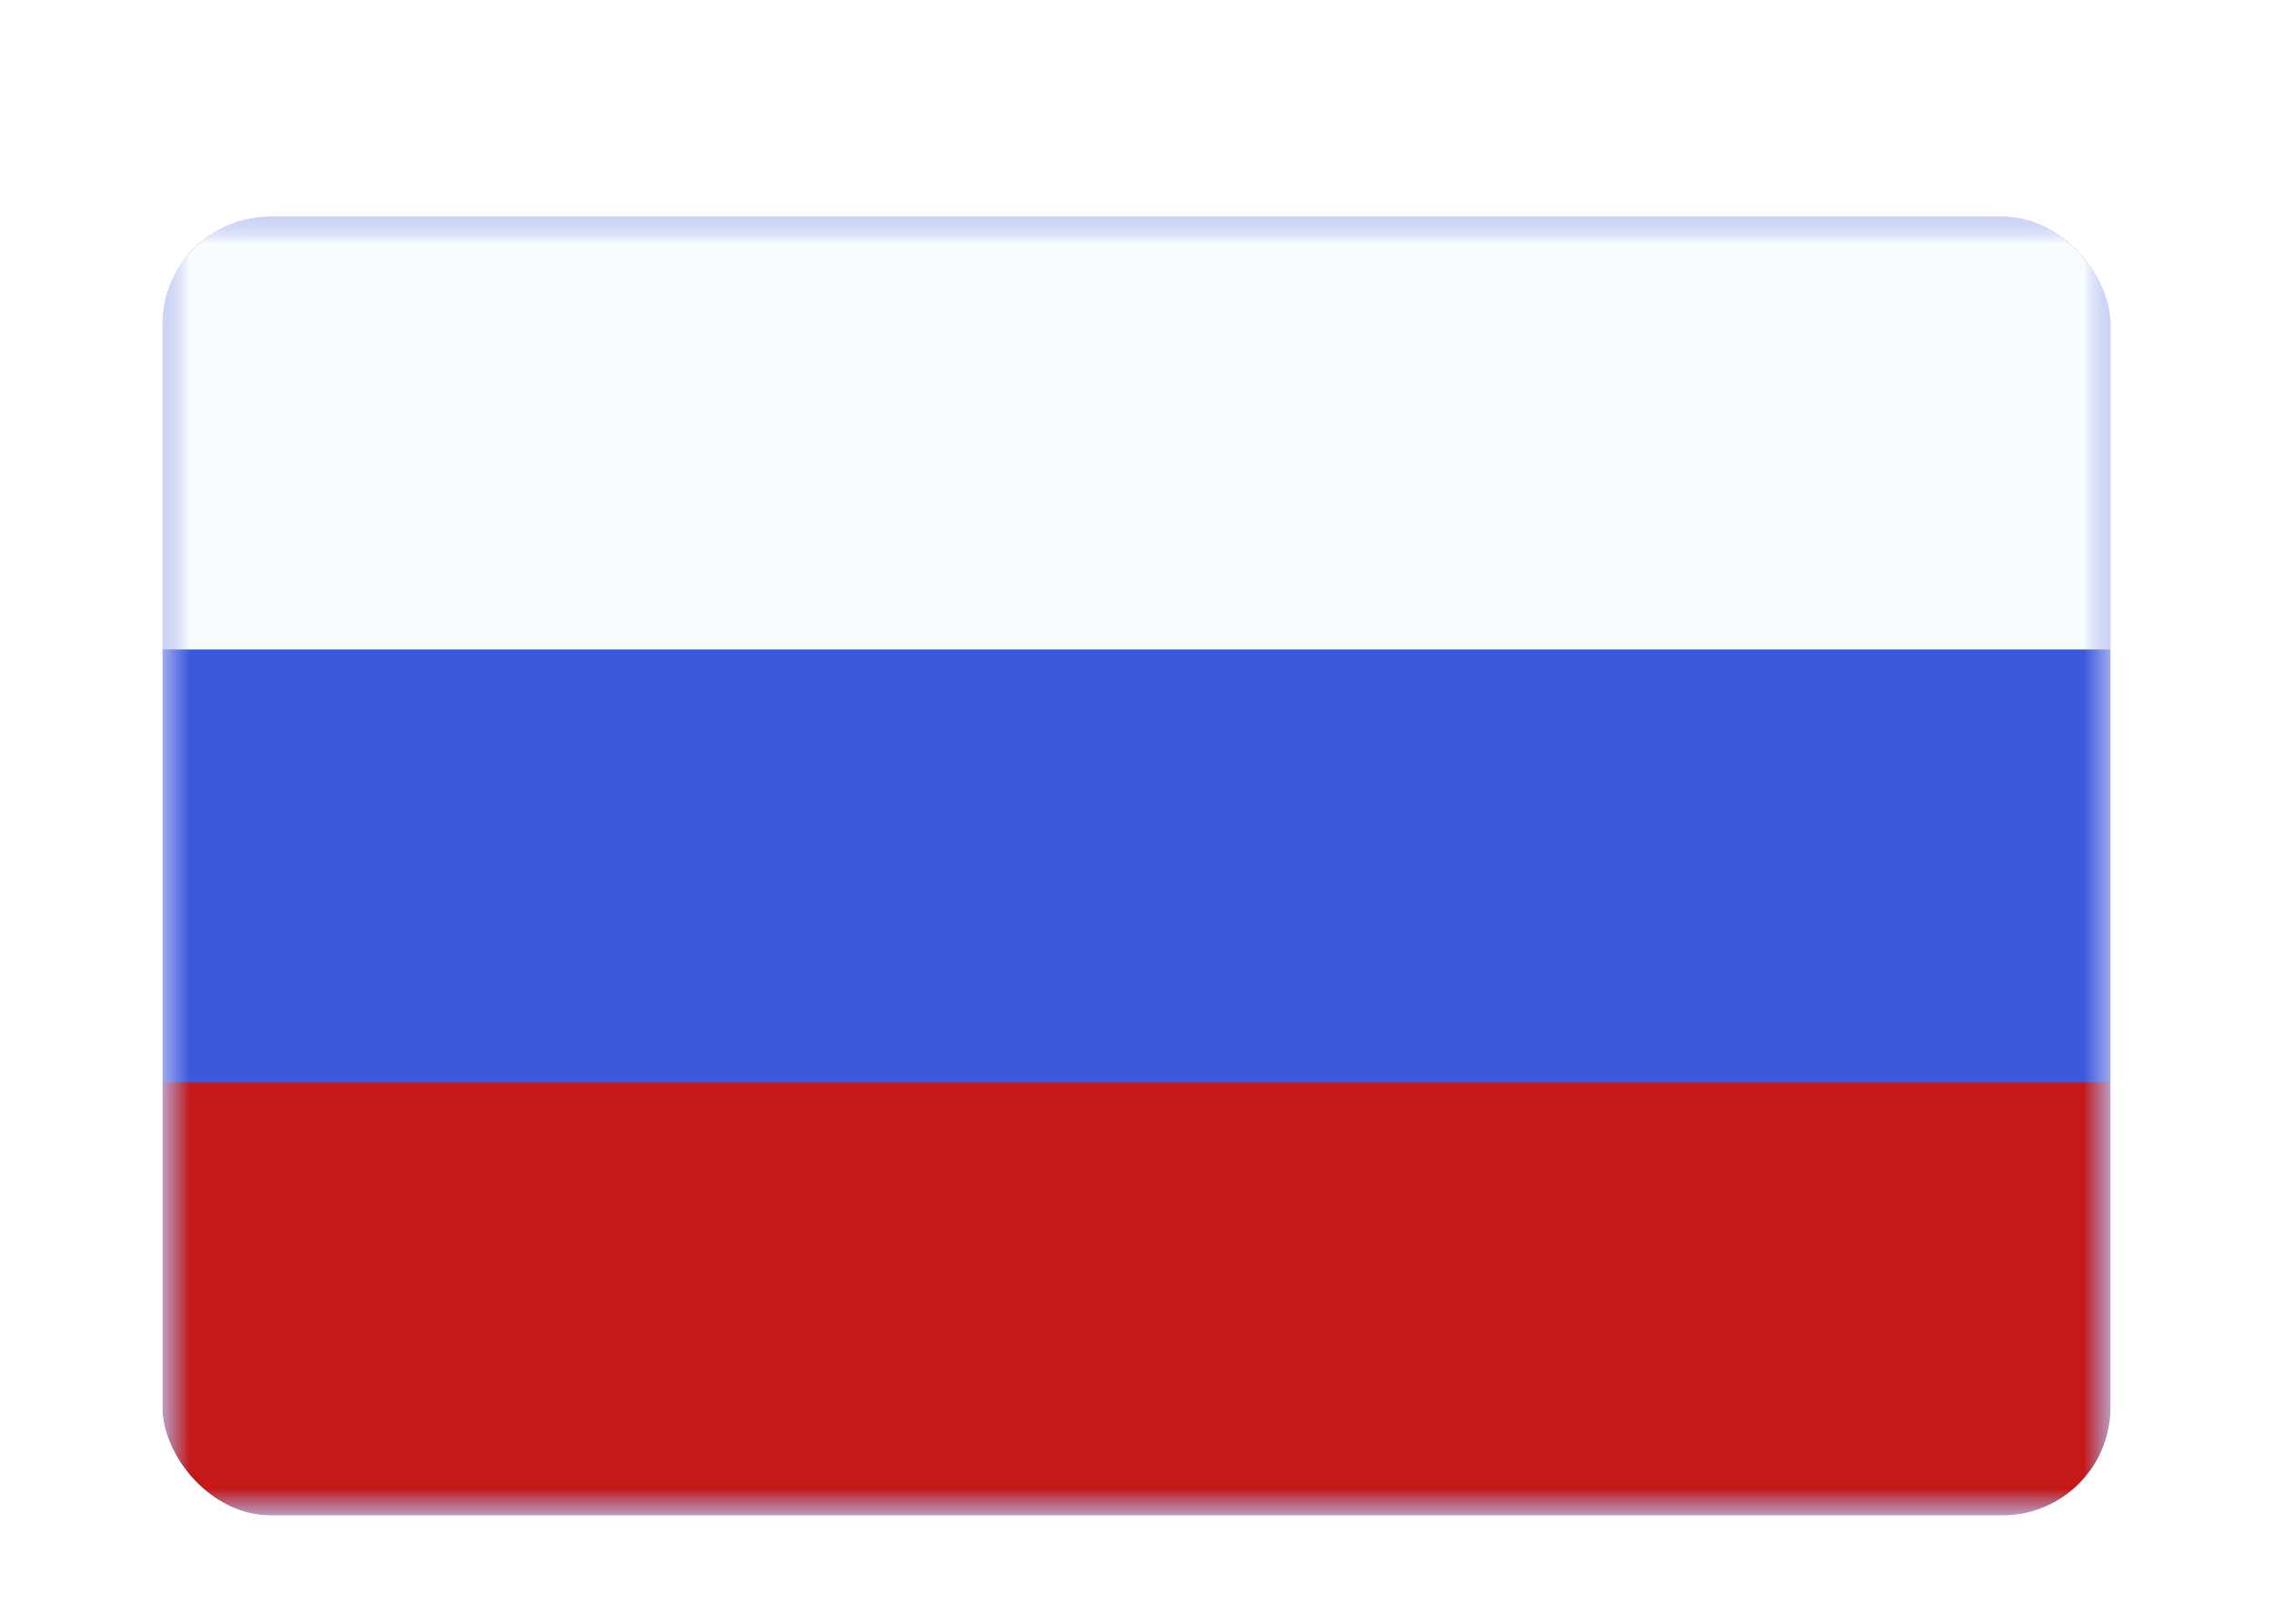 <svg width="42" height="30" viewBox="0 0 42 30" fill="none" xmlns="http://www.w3.org/2000/svg"><g id="Country=RU - Russian Federation, Size=sm (36x24)" filter="url(#filter0_dd_91_25333)"><g clip-path="url(#clip0_91_25333)"><g id="flag"><mask id="mask0_91_25333" style="mask-type:alpha" maskUnits="userSpaceOnUse" x="3" y="2" width="36" height="24"><rect id="mask" x="3" y="2" width="36" height="24" fill="white"/></mask><g mask="url(#mask0_91_25333)"><g id="contents"><path id="background" fill-rule="evenodd" clip-rule="evenodd" d="M3 2V26H39V2H3Z" fill="#3D58DB"/><mask id="mask1_91_25333" style="mask-type:alpha" maskUnits="userSpaceOnUse" x="3" y="2" width="36" height="24"><path id="background_2" fill-rule="evenodd" clip-rule="evenodd" d="M3 2V26H39V2H3Z" fill="white"/></mask><g mask="url(#mask1_91_25333)"><path id="top" fill-rule="evenodd" clip-rule="evenodd" d="M3 2V10H39V2H3Z" fill="#F7FCFF"/><path id="bottom" fill-rule="evenodd" clip-rule="evenodd" d="M3 18V26H39V18H3Z" fill="#C51918"/></g></g></g></g></g></g><defs><filter id="filter0_dd_91_25333" x="0" y="0" width="42" height="30" filterUnits="userSpaceOnUse" color-interpolation-filters="sRGB"><feFlood flood-opacity="0" result="BackgroundImageFix"/><feColorMatrix in="SourceAlpha" values="0 0 0 0 0 0 0 0 0 0 0 0 0 0 0 0 0 0 127 0" result="hardAlpha"/><feOffset dy="1"/><feGaussianBlur stdDeviation="1"/><feColorMatrix values="0 0 0 0 0.063 0 0 0 0 0.094 0 0 0 0 0.157 0 0 0 0.06 0"/><feBlend in2="BackgroundImageFix" result="effect1_dropShadow_91_25333"/><feColorMatrix in="SourceAlpha" values="0 0 0 0 0 0 0 0 0 0 0 0 0 0 0 0 0 0 127 0" result="hardAlpha"/><feOffset dy="1"/><feGaussianBlur stdDeviation="1.5"/><feColorMatrix values="0 0 0 0 0.063 0 0 0 0 0.094 0 0 0 0 0.157 0 0 0 0.1 0"/><feBlend in2="effect1_dropShadow_91_25333" result="effect2_dropShadow_91_25333"/><feBlend in="SourceGraphic" in2="effect2_dropShadow_91_25333" result="shape"/></filter><clipPath id="clip0_91_25333"><rect x="3" y="2" width="36" height="24" rx="2" fill="white"/></clipPath></defs></svg>
